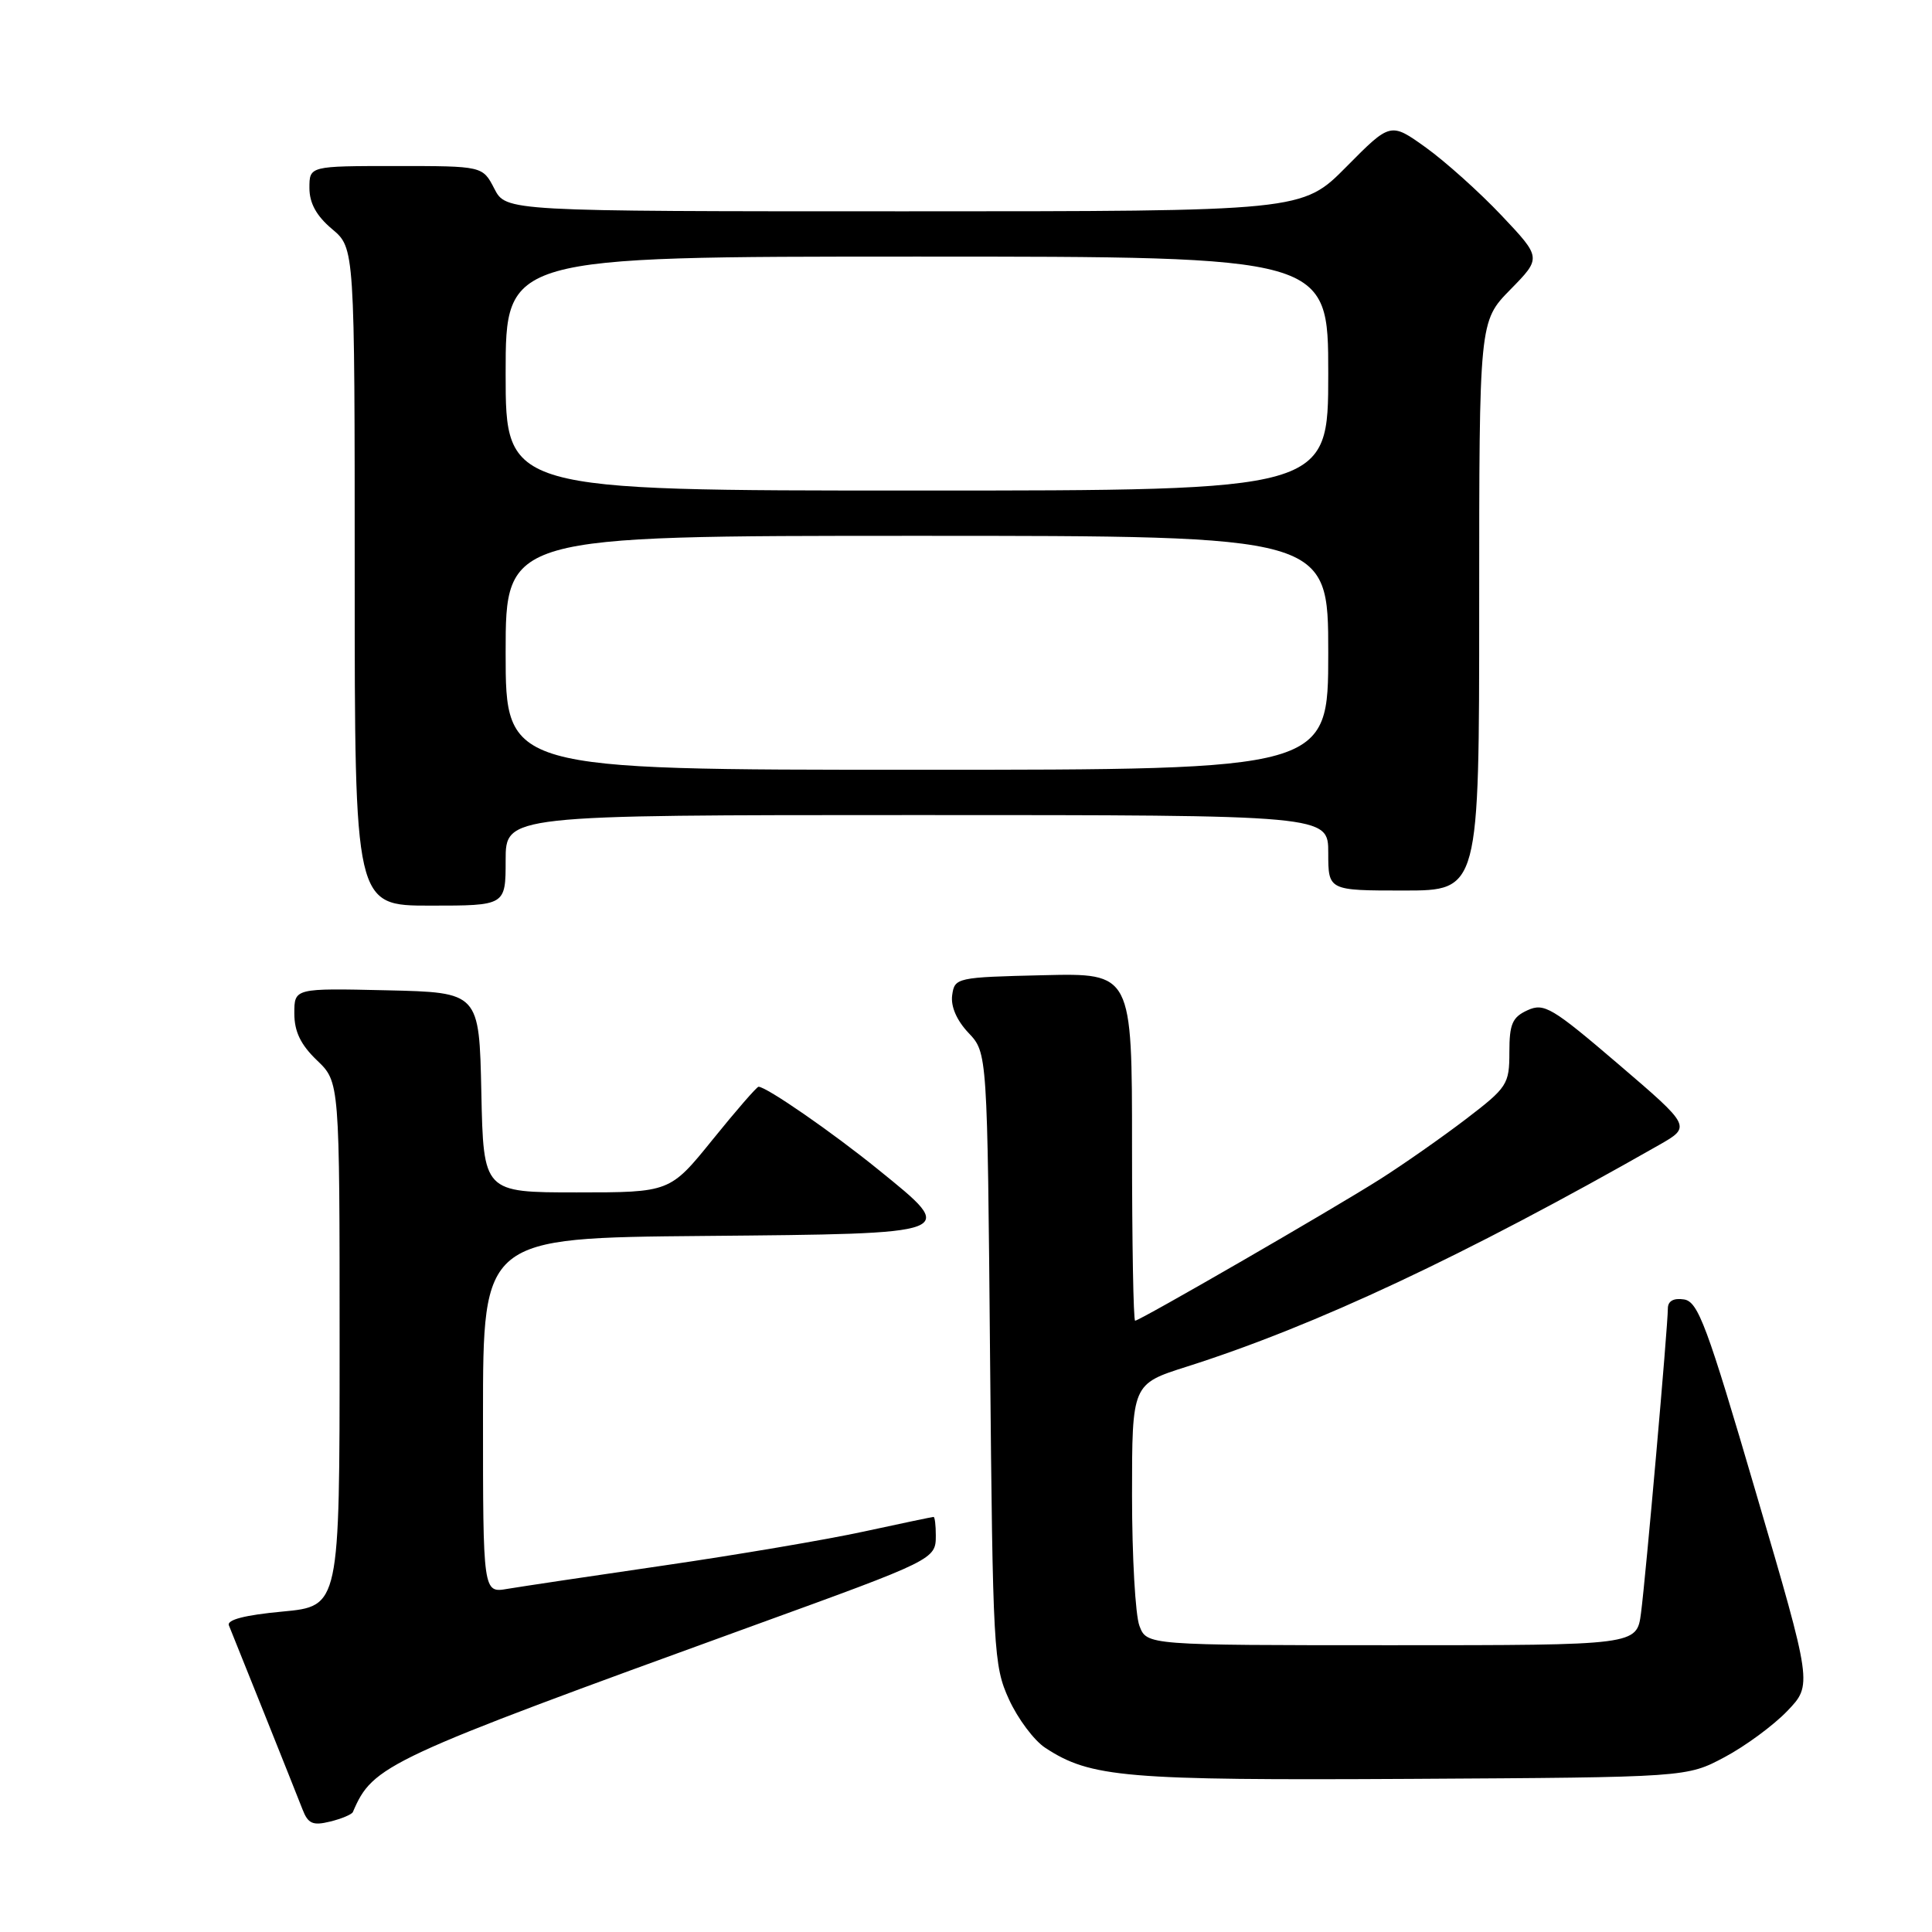 <?xml version="1.0" encoding="UTF-8" standalone="no"?>
<!DOCTYPE svg PUBLIC "-//W3C//DTD SVG 1.1//EN" "http://www.w3.org/Graphics/SVG/1.1/DTD/svg11.dtd" >
<svg xmlns="http://www.w3.org/2000/svg" xmlns:xlink="http://www.w3.org/1999/xlink" version="1.1" viewBox="0 0 256 256">
 <g >
 <path fill="currentColor"
d=" M 46.76 240.10 C 49.43 233.87 50.96 233.15 99.70 215.45 C 123.88 206.68 124.00 206.62 124.00 203.46 C 124.00 202.11 123.87 201.00 123.70 201.00 C 123.54 201.00 119.38 201.87 114.45 202.94 C 109.53 204.01 97.62 206.03 88.00 207.43 C 78.38 208.83 69.04 210.23 67.25 210.53 C 64.00 211.09 64.00 211.09 64.00 187.56 C 64.00 164.03 64.00 164.03 93.24 163.77 C 127.29 163.46 126.98 163.57 116.39 154.99 C 110.32 150.06 101.56 144.00 100.51 144.00 C 100.28 144.00 97.54 147.15 94.43 151.00 C 88.77 158.00 88.77 158.00 76.42 158.00 C 64.06 158.00 64.06 158.00 63.78 144.75 C 63.50 131.50 63.50 131.50 51.25 131.22 C 39.00 130.94 39.00 130.94 39.00 134.28 C 39.00 136.69 39.84 138.43 42.00 140.50 C 45.00 143.37 45.00 143.37 45.00 178.10 C 45.00 212.83 45.00 212.83 37.44 213.54 C 32.46 214.00 30.03 214.63 30.33 215.37 C 30.58 215.99 32.68 221.22 35.00 227.00 C 37.31 232.78 39.61 238.52 40.09 239.77 C 40.82 241.65 41.45 241.93 43.73 241.37 C 45.26 241.00 46.62 240.42 46.76 240.10 Z  M 228.50 232.84 C 231.25 231.38 235.00 228.62 236.82 226.72 C 240.15 223.25 240.15 223.25 232.70 197.88 C 226.17 175.58 225.01 172.46 223.13 172.18 C 221.75 171.97 221.00 172.40 221.00 173.38 C 221.00 175.75 218.07 208.98 217.44 213.75 C 216.88 218.00 216.88 218.00 184.41 218.00 C 151.95 218.00 151.95 218.00 150.98 215.43 C 150.44 214.02 150.00 206.24 150.00 198.13 C 150.00 183.39 150.00 183.39 157.25 181.09 C 174.32 175.66 193.95 166.45 219.81 151.73 C 224.11 149.28 224.11 149.28 214.46 141.02 C 205.66 133.49 204.60 132.86 202.41 133.86 C 200.39 134.78 200.00 135.68 200.00 139.42 C 200.00 143.68 199.73 144.09 194.25 148.28 C 191.09 150.69 185.98 154.27 182.91 156.22 C 176.58 160.24 151.03 175.00 150.41 175.00 C 150.18 175.00 150.00 164.64 150.00 151.97 C 150.00 128.94 150.00 128.94 138.25 129.22 C 126.76 129.49 126.49 129.55 126.17 131.86 C 125.96 133.34 126.76 135.20 128.33 136.86 C 130.83 139.50 130.83 139.50 131.19 180.00 C 131.55 218.75 131.65 220.70 133.69 225.17 C 134.86 227.73 137.02 230.63 138.51 231.60 C 144.52 235.54 149.05 235.92 187.00 235.71 C 223.50 235.50 223.50 235.50 228.50 232.84 Z  M 67.00 114.00 C 67.00 108.00 67.00 108.00 121.50 108.00 C 176.00 108.00 176.00 108.00 176.00 113.00 C 176.00 118.00 176.00 118.00 186.00 118.00 C 196.00 118.00 196.00 118.00 196.00 80.29 C 196.00 42.58 196.00 42.58 200.13 38.37 C 204.26 34.16 204.26 34.16 198.96 28.55 C 196.04 25.46 191.53 21.42 188.95 19.56 C 184.25 16.19 184.25 16.19 178.41 22.09 C 172.56 28.00 172.56 28.00 119.81 28.00 C 67.05 28.00 67.05 28.00 65.50 25.00 C 63.95 22.00 63.95 22.00 52.47 22.00 C 41.00 22.00 41.00 22.00 41.00 24.91 C 41.00 26.92 41.93 28.61 44.00 30.35 C 47.00 32.87 47.00 32.87 47.00 76.44 C 47.00 120.00 47.00 120.00 57.00 120.00 C 67.00 120.00 67.00 120.00 67.00 114.00 Z  M 67.00 86.50 C 67.00 71.00 67.00 71.00 121.50 71.00 C 176.00 71.00 176.00 71.00 176.00 86.50 C 176.00 102.00 176.00 102.00 121.50 102.00 C 67.00 102.00 67.00 102.00 67.00 86.50 Z  M 67.00 49.50 C 67.00 34.00 67.00 34.00 121.50 34.00 C 176.00 34.00 176.00 34.00 176.00 49.50 C 176.00 65.00 176.00 65.00 121.50 65.00 C 67.00 65.00 67.00 65.00 67.00 49.50 Z "/>
</g>
</svg>